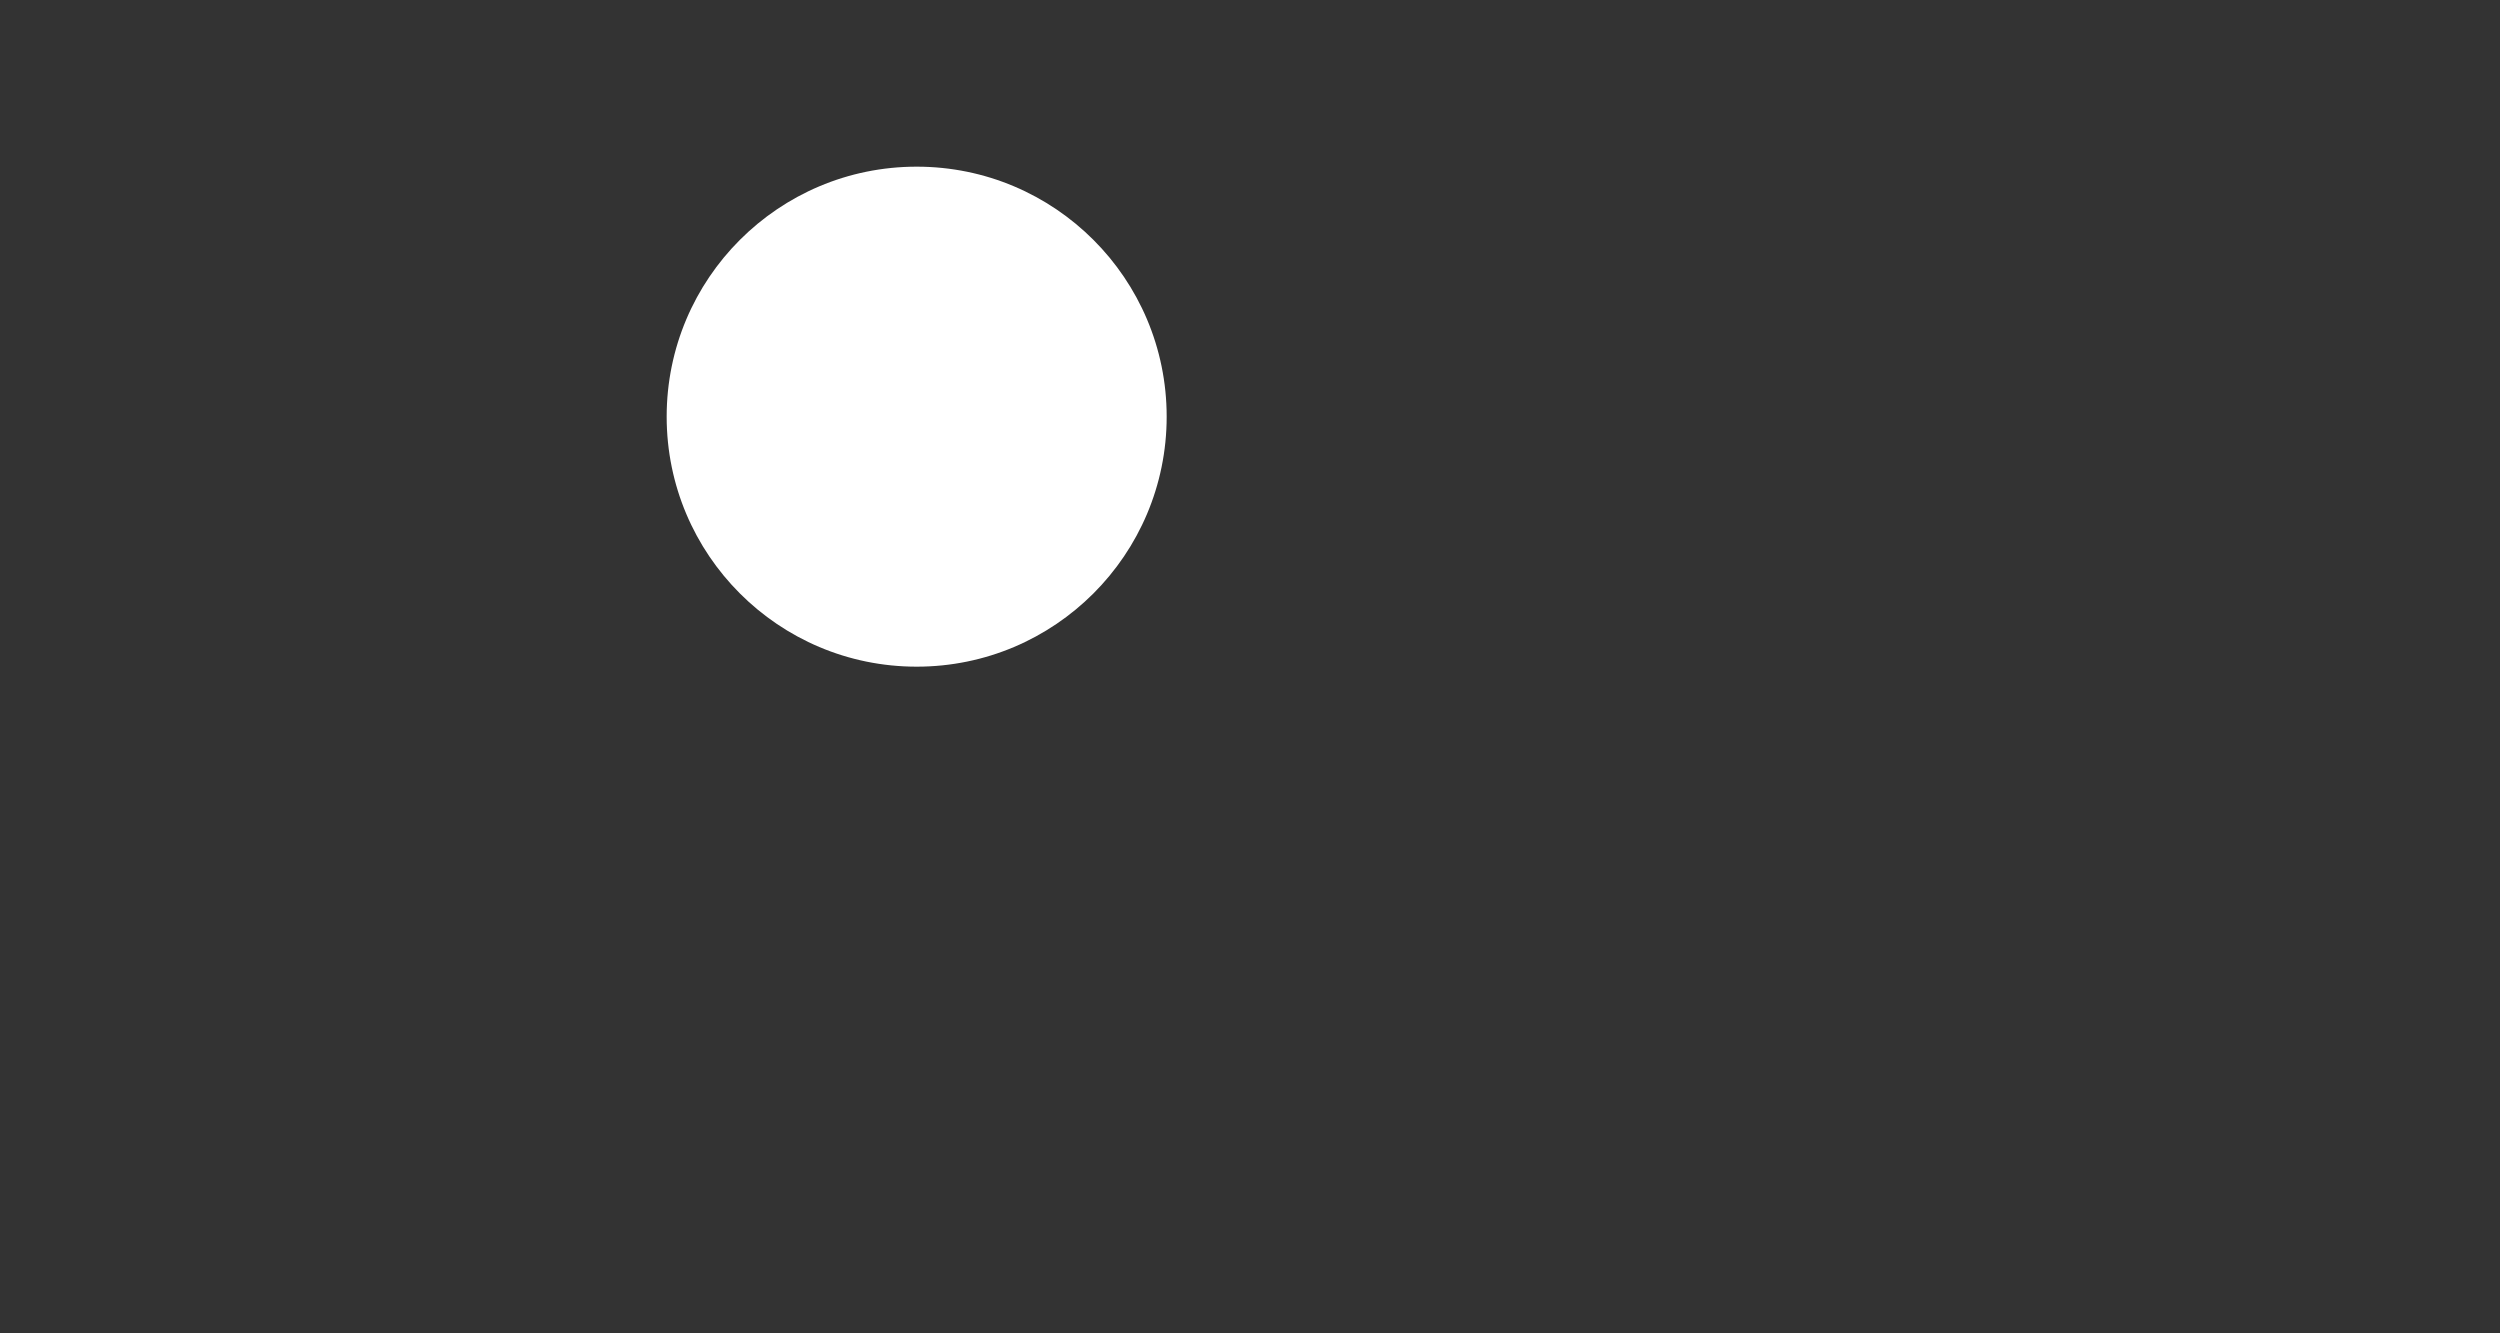 <svg width="15" height="8" viewBox="0 0 15 8" fill="none" xmlns="http://www.w3.org/2000/svg">
  <rect x="0" y="0" width="15" height="8" fill="#333333" stroke="none"/>
  <circle cx="7" cy="3" r="3"></circle>
  <circle r="1.5" transform="matrix(1 0 0 -1 5.5 2.5)" fill="white"></circle>
  <path fill-rule="evenodd" clip-rule="evenodd" d="M1.389 3.659C3.179 1.86 5.115 1 7.062 1C9.029 1 11.092 1.878 13.11 3.717C11.32 5.515 9.384 6.375 7.437 6.375C5.47 6.375 3.407 5.497 1.389 3.659ZM0.301 3.699L0.126 3.543C2.195 1.215 4.572 1.92525e-05 7.062 2.28506e-10C9.546 -1.91925e-05 12.041 1.209 14.353 3.521L14.198 3.677L14.373 3.832C12.304 6.16 9.927 7.375 7.437 7.375C4.953 7.375 2.458 6.166 0.146 3.854L0.301 3.699Z"></path>
</svg>